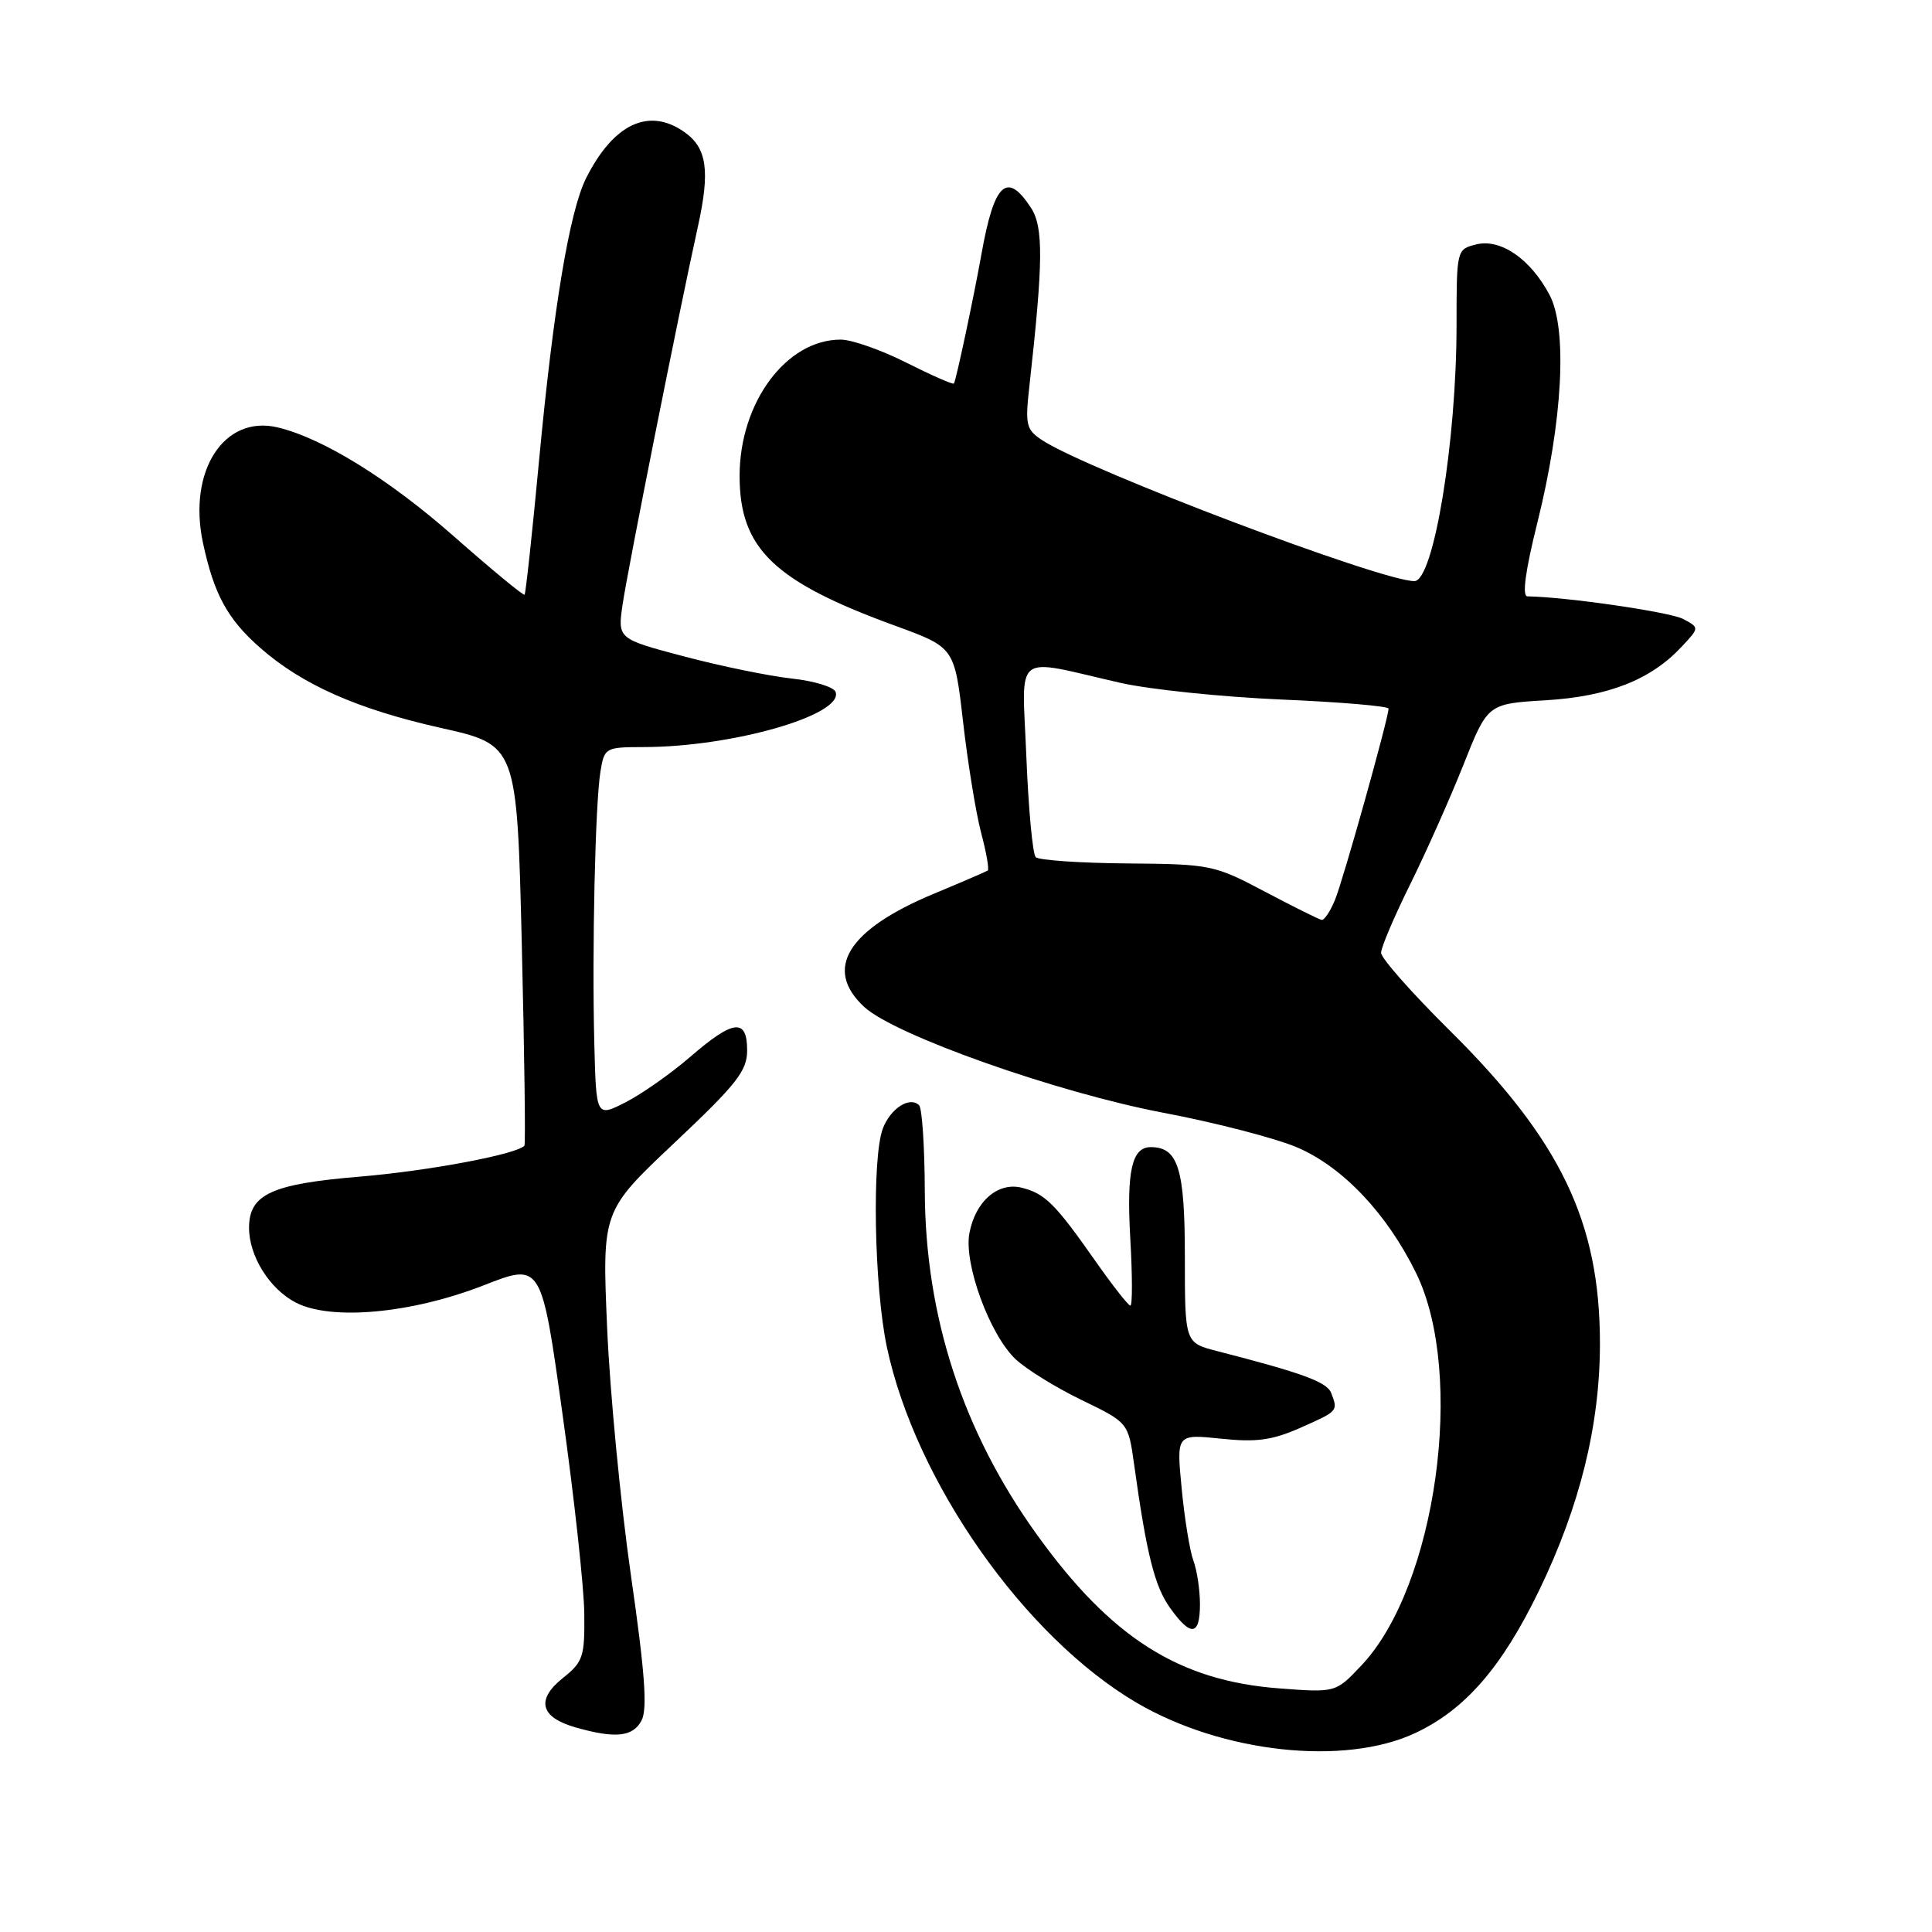 <?xml version="1.0" encoding="UTF-8" standalone="no"?>
<!DOCTYPE svg PUBLIC "-//W3C//DTD SVG 1.1//EN" "http://www.w3.org/Graphics/SVG/1.1/DTD/svg11.dtd" >
<svg xmlns="http://www.w3.org/2000/svg" xmlns:xlink="http://www.w3.org/1999/xlink" version="1.1" viewBox="0 0 256 256">
 <g >
 <path fill="currentColor"
d=" M 187.50 229.65 C 194.12 226.56 199.00 220.94 203.93 210.76 C 209.35 199.56 212.00 188.82 212.00 178.02 C 212.00 161.94 206.79 151.09 192.07 136.52 C 187.08 131.58 183.00 126.96 183.00 126.25 C 183.00 125.54 184.73 121.48 186.83 117.23 C 188.94 112.98 192.12 105.84 193.90 101.37 C 197.12 93.25 197.12 93.25 204.81 92.79 C 213.11 92.29 218.75 90.08 222.84 85.68 C 225.19 83.17 225.19 83.17 223.03 82.02 C 221.31 81.10 207.58 79.10 202.39 79.02 C 201.66 79.01 202.12 75.62 203.71 69.25 C 207.07 55.77 207.72 43.60 205.32 39.07 C 202.78 34.29 198.83 31.58 195.59 32.39 C 193.02 33.03 193.00 33.11 193.00 43.08 C 193.00 58.53 189.96 77.00 187.41 77.00 C 183.01 77.00 144.17 62.30 138.13 58.35 C 135.96 56.93 135.82 56.34 136.40 51.15 C 138.24 34.68 138.28 30.08 136.60 27.52 C 133.41 22.64 131.73 24.22 130.04 33.71 C 129.05 39.26 126.70 50.35 126.40 50.82 C 126.29 50.99 123.47 49.75 120.13 48.07 C 116.79 46.38 112.86 45.00 111.40 45.00 C 104.18 45.00 98.00 53.34 98.00 63.07 C 98.01 72.70 102.54 77.06 118.63 82.92 C 126.48 85.79 126.48 85.79 127.61 95.64 C 128.23 101.06 129.30 107.65 129.99 110.29 C 130.69 112.92 131.09 115.20 130.88 115.35 C 130.67 115.49 127.48 116.87 123.80 118.40 C 112.30 123.18 109.08 128.39 114.51 133.42 C 118.54 137.16 140.04 144.76 154.12 147.44 C 161.06 148.75 169.06 150.83 171.91 152.05 C 177.96 154.66 183.79 160.82 187.65 168.71 C 194.21 182.13 190.31 210.17 180.42 220.65 C 176.99 224.29 176.99 224.29 169.51 223.72 C 156.21 222.72 147.23 217.02 137.39 203.34 C 127.58 189.71 122.61 174.47 122.54 157.84 C 122.52 151.97 122.18 146.85 121.79 146.46 C 120.56 145.22 118.00 146.86 116.98 149.54 C 115.52 153.40 115.83 170.52 117.51 178.47 C 121.30 196.33 135.75 216.91 150.64 225.64 C 161.97 232.27 178.11 234.03 187.50 229.65 Z  M 85.00 227.99 C 85.81 226.49 85.46 221.63 83.60 208.74 C 82.24 199.26 80.82 184.52 80.45 175.98 C 79.78 160.47 79.78 160.47 89.39 151.41 C 97.62 143.65 99.00 141.90 99.00 139.18 C 99.00 134.88 97.18 135.09 91.47 140.03 C 88.91 142.24 85.06 144.95 82.91 146.05 C 79.00 148.04 79.00 148.04 78.75 138.27 C 78.43 125.90 78.87 106.49 79.56 102.25 C 80.08 99.07 80.20 99.00 85.30 98.99 C 97.02 98.98 111.75 94.75 110.73 91.70 C 110.52 91.04 107.90 90.23 104.91 89.91 C 101.92 89.58 95.51 88.27 90.65 86.98 C 81.83 84.65 81.83 84.65 82.50 80.08 C 83.20 75.33 89.96 41.40 92.48 30.00 C 94.11 22.60 93.68 19.59 90.66 17.48 C 85.98 14.20 81.31 16.39 77.68 23.57 C 75.47 27.95 73.33 40.77 71.43 61.00 C 70.53 70.62 69.66 78.63 69.51 78.80 C 69.36 78.96 65.15 75.48 60.14 71.07 C 51.54 63.49 42.81 58.08 36.82 56.64 C 29.69 54.92 24.85 62.40 26.90 71.96 C 28.36 78.76 30.15 82.05 34.49 85.85 C 40.04 90.73 47.36 93.97 58.40 96.45 C 68.50 98.71 68.50 98.71 69.14 125.11 C 69.49 139.62 69.65 151.64 69.49 151.81 C 68.44 152.96 56.78 155.15 47.68 155.91 C 35.96 156.88 33.00 158.25 33.00 162.70 C 33.00 166.45 35.73 170.81 39.20 172.60 C 43.89 175.03 54.56 174.04 64.12 170.30 C 71.74 167.32 71.74 167.32 74.54 187.41 C 76.09 198.46 77.38 210.32 77.42 213.76 C 77.49 219.52 77.27 220.21 74.58 222.35 C 71.00 225.21 71.58 227.54 76.20 228.87 C 81.49 230.39 83.85 230.16 85.00 227.99 Z  M 159.00 212.57 C 159.00 210.68 158.61 208.09 158.14 206.82 C 157.66 205.54 156.96 201.24 156.58 197.26 C 155.88 190.02 155.88 190.02 161.77 190.63 C 166.48 191.13 168.58 190.84 172.33 189.18 C 177.32 186.97 177.31 186.98 176.39 184.58 C 175.83 183.12 172.62 181.94 161.25 179.02 C 157.00 177.92 157.00 177.92 157.00 166.53 C 157.00 154.85 156.11 152.00 152.48 152.00 C 149.97 152.00 149.26 155.17 149.77 164.14 C 150.05 169.01 150.06 173.00 149.78 173.00 C 149.51 173.00 147.40 170.31 145.10 167.03 C 139.83 159.51 138.46 158.15 135.39 157.38 C 132.23 156.59 129.24 159.18 128.45 163.41 C 127.69 167.44 131.13 176.83 134.56 180.09 C 135.96 181.41 139.89 183.85 143.30 185.50 C 149.50 188.50 149.50 188.50 150.27 194.00 C 151.92 205.90 152.99 210.18 155.02 213.03 C 157.79 216.92 159.00 216.78 159.00 212.57 Z  M 167.61 118.15 C 160.90 114.60 160.41 114.50 149.35 114.41 C 143.10 114.36 137.65 113.98 137.24 113.58 C 136.83 113.17 136.28 107.21 136.00 100.33 C 135.43 86.07 134.01 87.19 148.50 90.49 C 152.35 91.36 161.91 92.35 169.75 92.69 C 177.59 93.02 184.00 93.57 183.99 93.90 C 183.98 95.18 177.97 116.65 176.89 119.25 C 176.27 120.76 175.47 121.95 175.13 121.89 C 174.78 121.84 171.40 120.15 167.61 118.15 Z "/>
</g>
</svg>